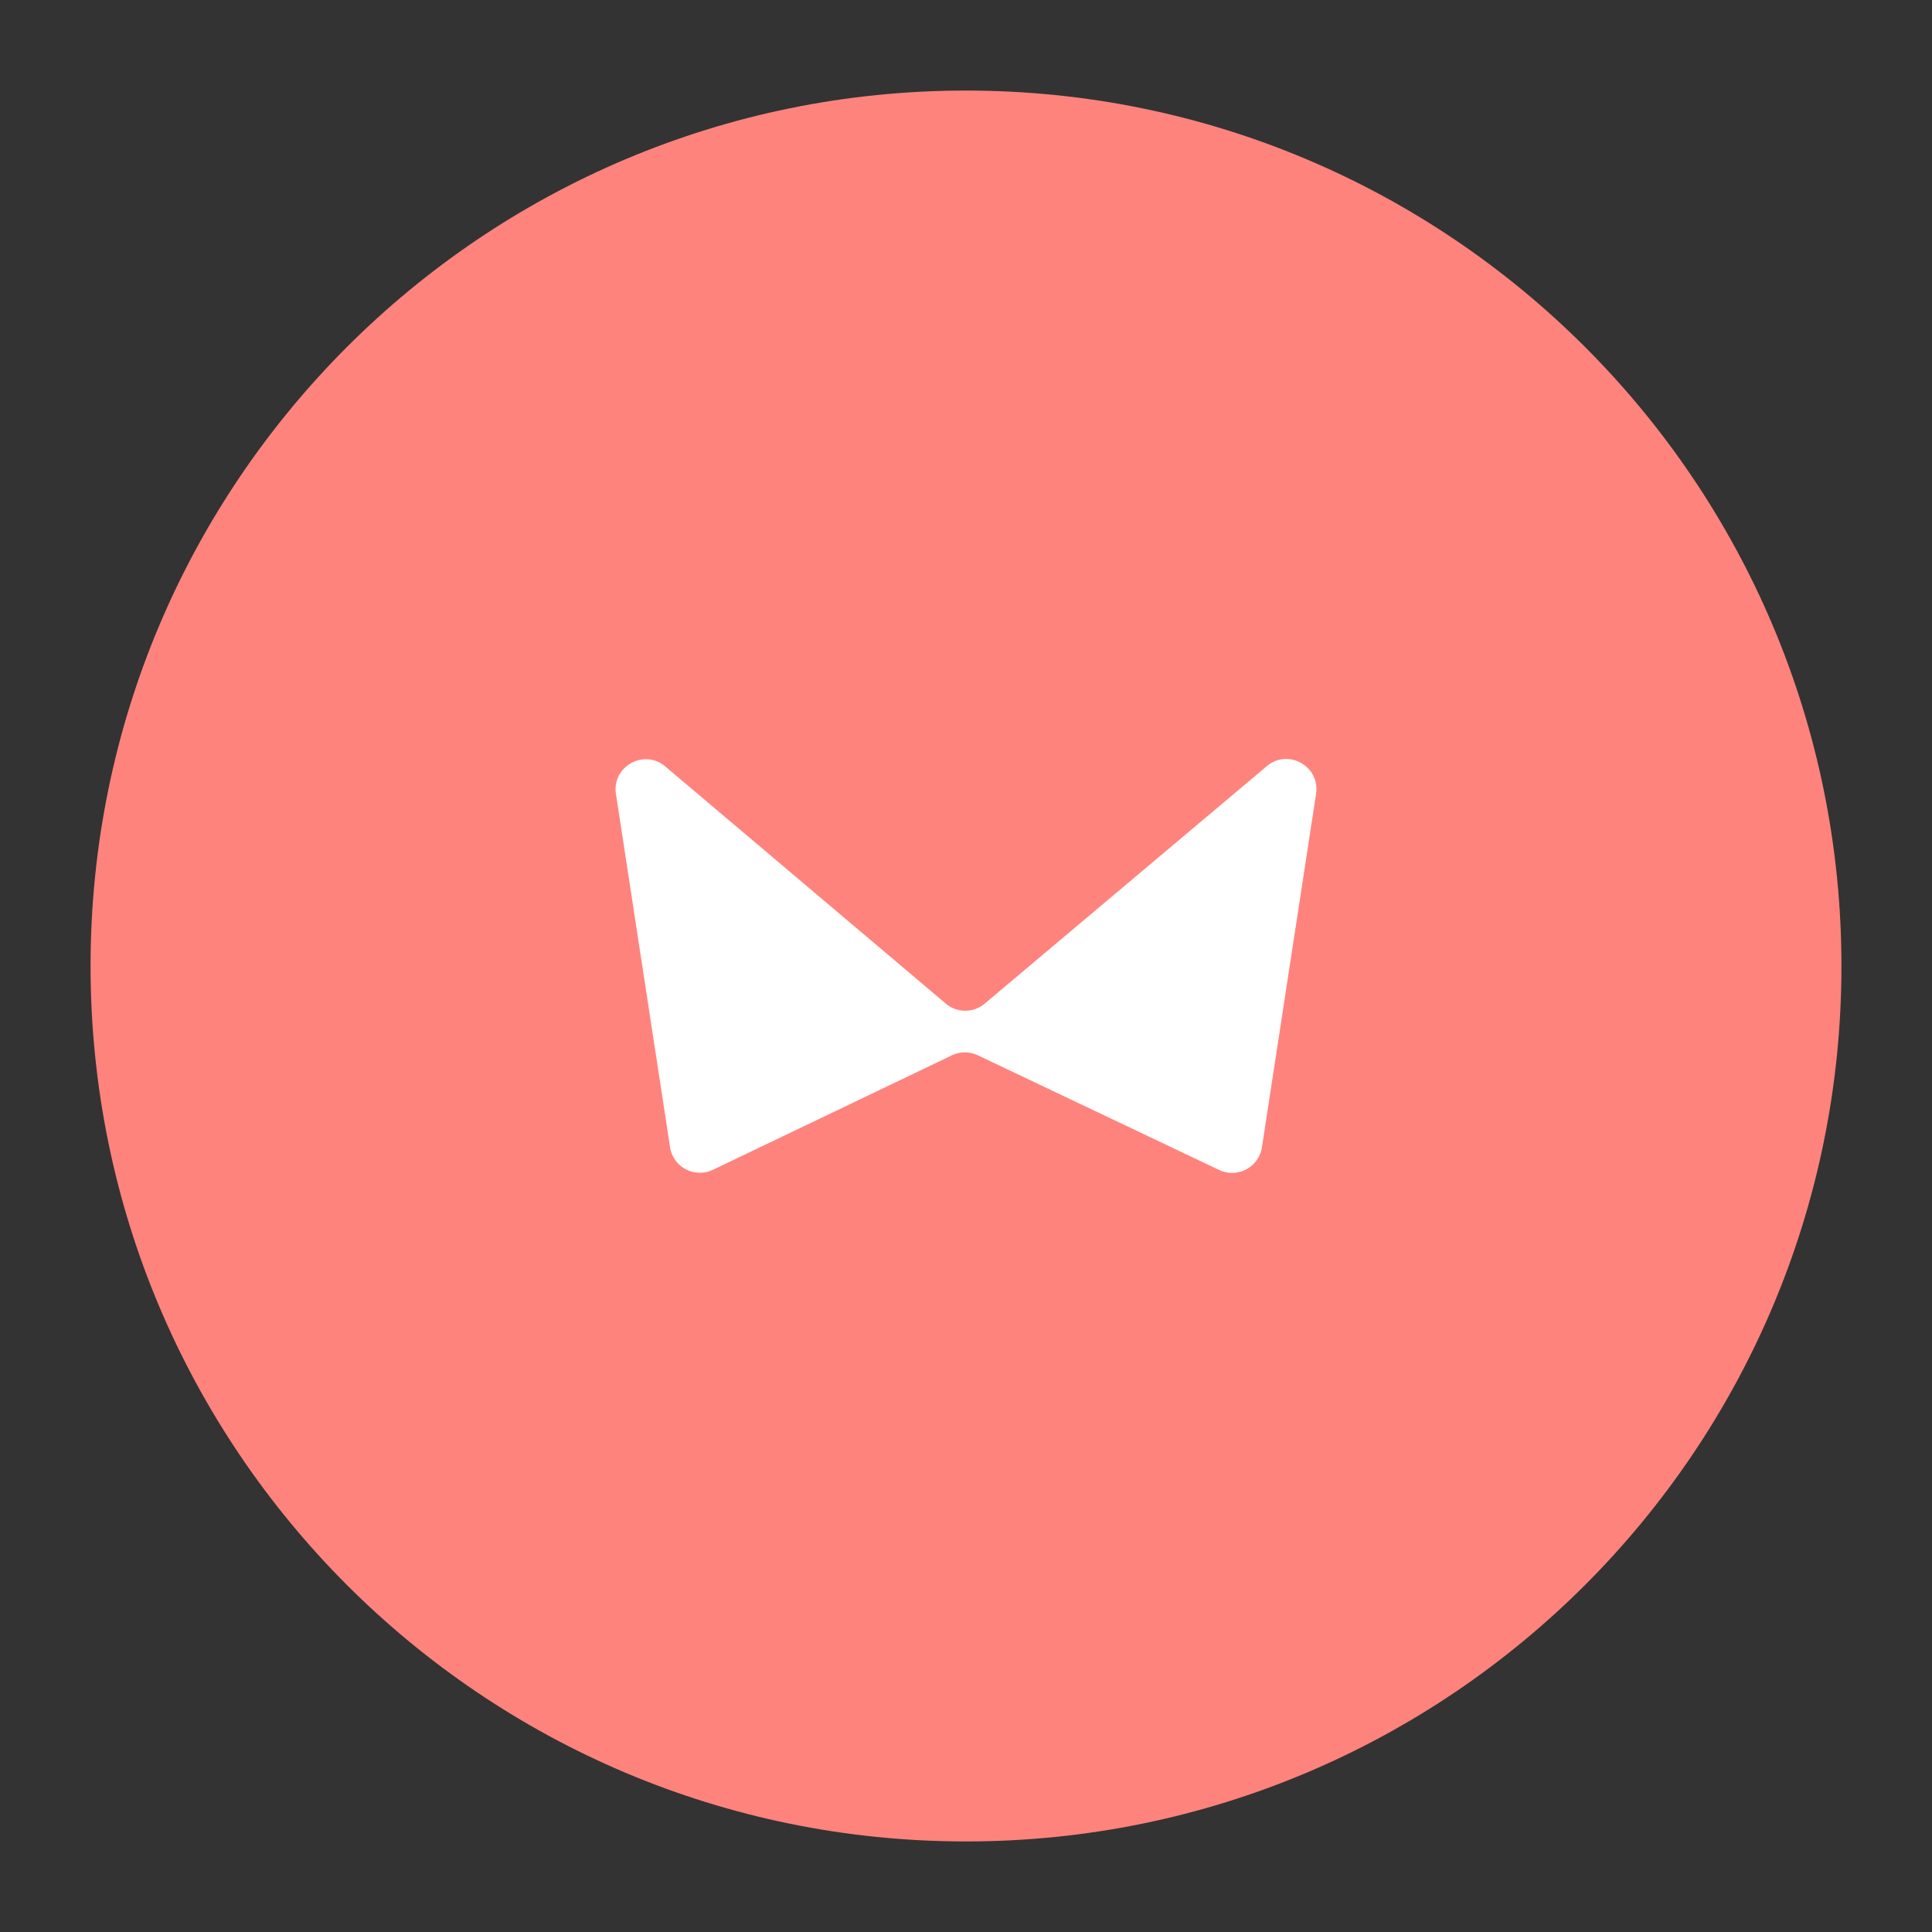 <svg xmlns="http://www.w3.org/2000/svg" width="192" height="192" fill="none"><rect width="100%" height="100%" fill="#333333" stroke="none"/><path fill="#FF837D" fill-rule="evenodd" d="M96 183c48.049 0 87-38.951 87-87S144.049 9 96 9 9 47.951 9 96s38.951 87 87 87Z" clip-rule="evenodd"/><path fill="#fff" fill-rule="evenodd" d="M61.212 78.915c-.42-2.741 2.785-4.536 4.903-2.746L93.99 99.735a3 3 0 0 0 3.869.004l28.034-23.599c2.119-1.784 5.317.012 4.897 2.75l-5.38 35.124a3 3 0 0 1-4.253 2.255L97.18 104.876a2.998 2.998 0 0 0-2.584.004L70.85 116.253a3 3 0 0 1-4.262-2.252l-5.375-35.087Z" clip-rule="evenodd"/></svg>